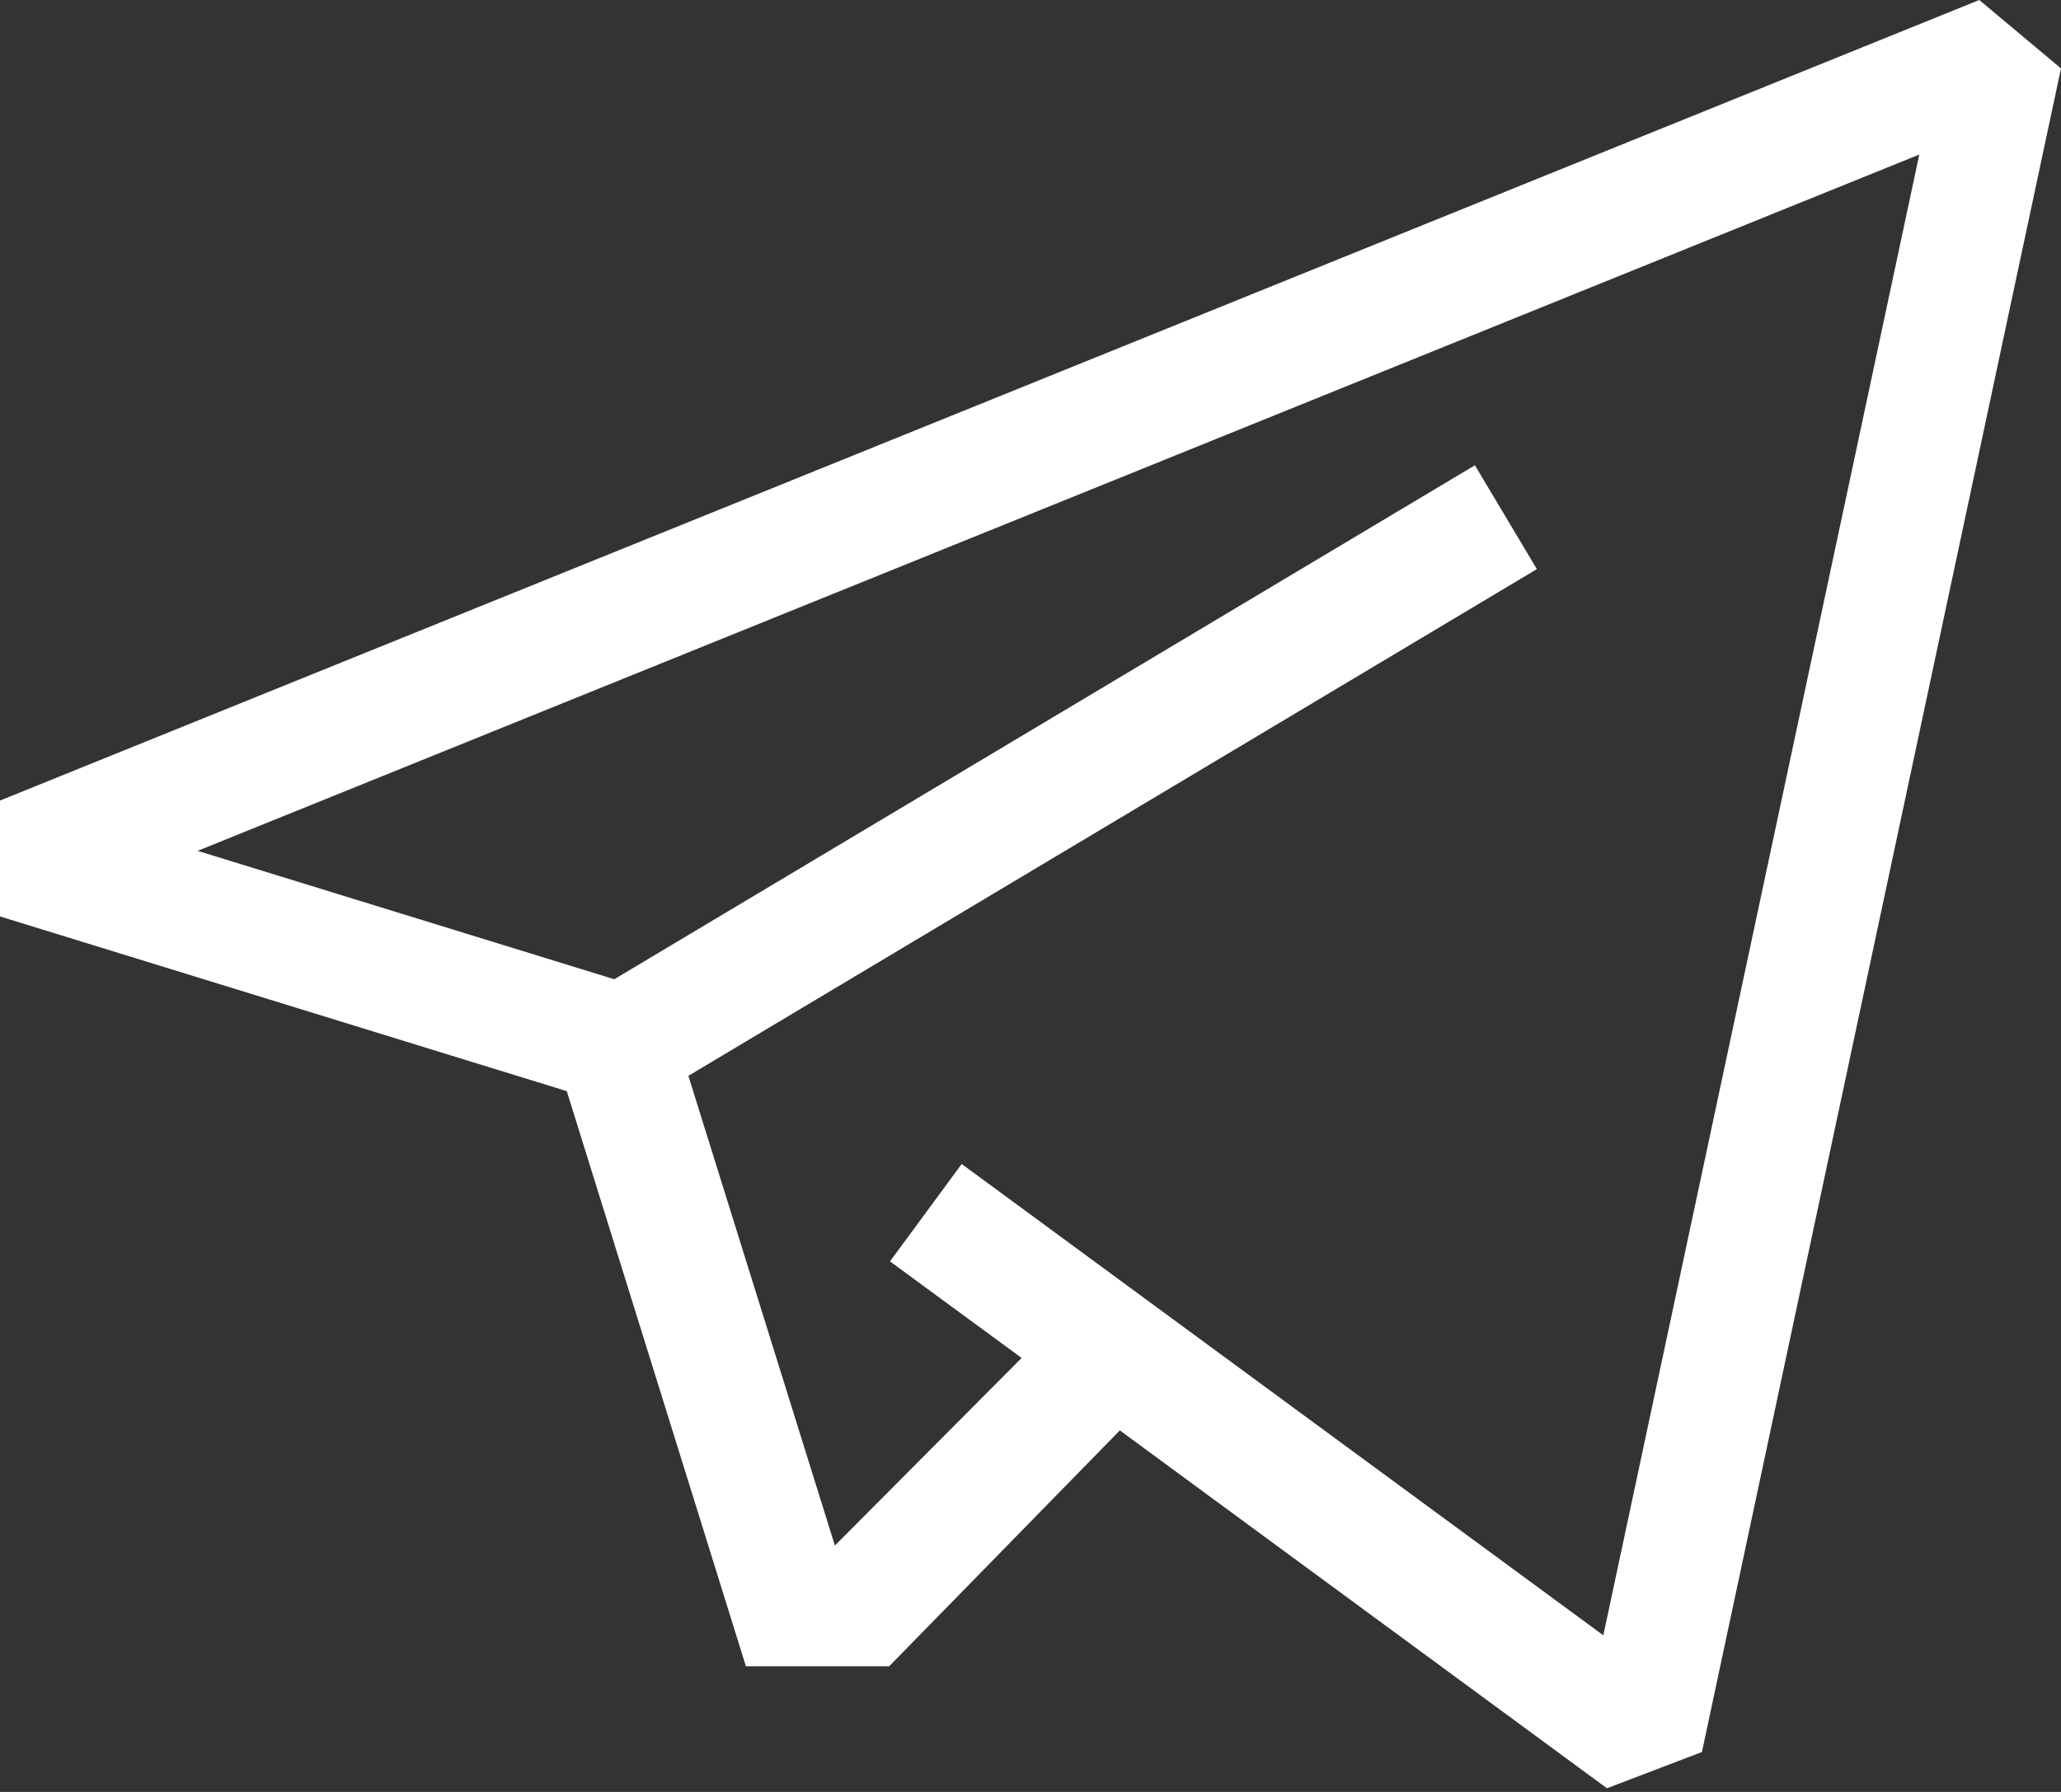 <svg width="46" height="40" fill="none" xmlns="http://www.w3.org/2000/svg"><rect width="100%" height="100%" fill="#333333" stroke="none"/><path d="M44.176 0L0 17.87v2.587l12.65 3.9 3.998 12.838h3.198l5.148-5.265 10.872 7.988 2.12-.809L46 1.527 44.176 0zm-8.391 36.504L21.464 25.983l-1.6 2.174 2.938 2.156-4.168 4.187-3.27-10.485 18.938-11.311-1.383-2.318L13.71 21.859l-9.299-2.866L42.837 3.45l-7.052 33.053z" fill="#fff"/></svg>